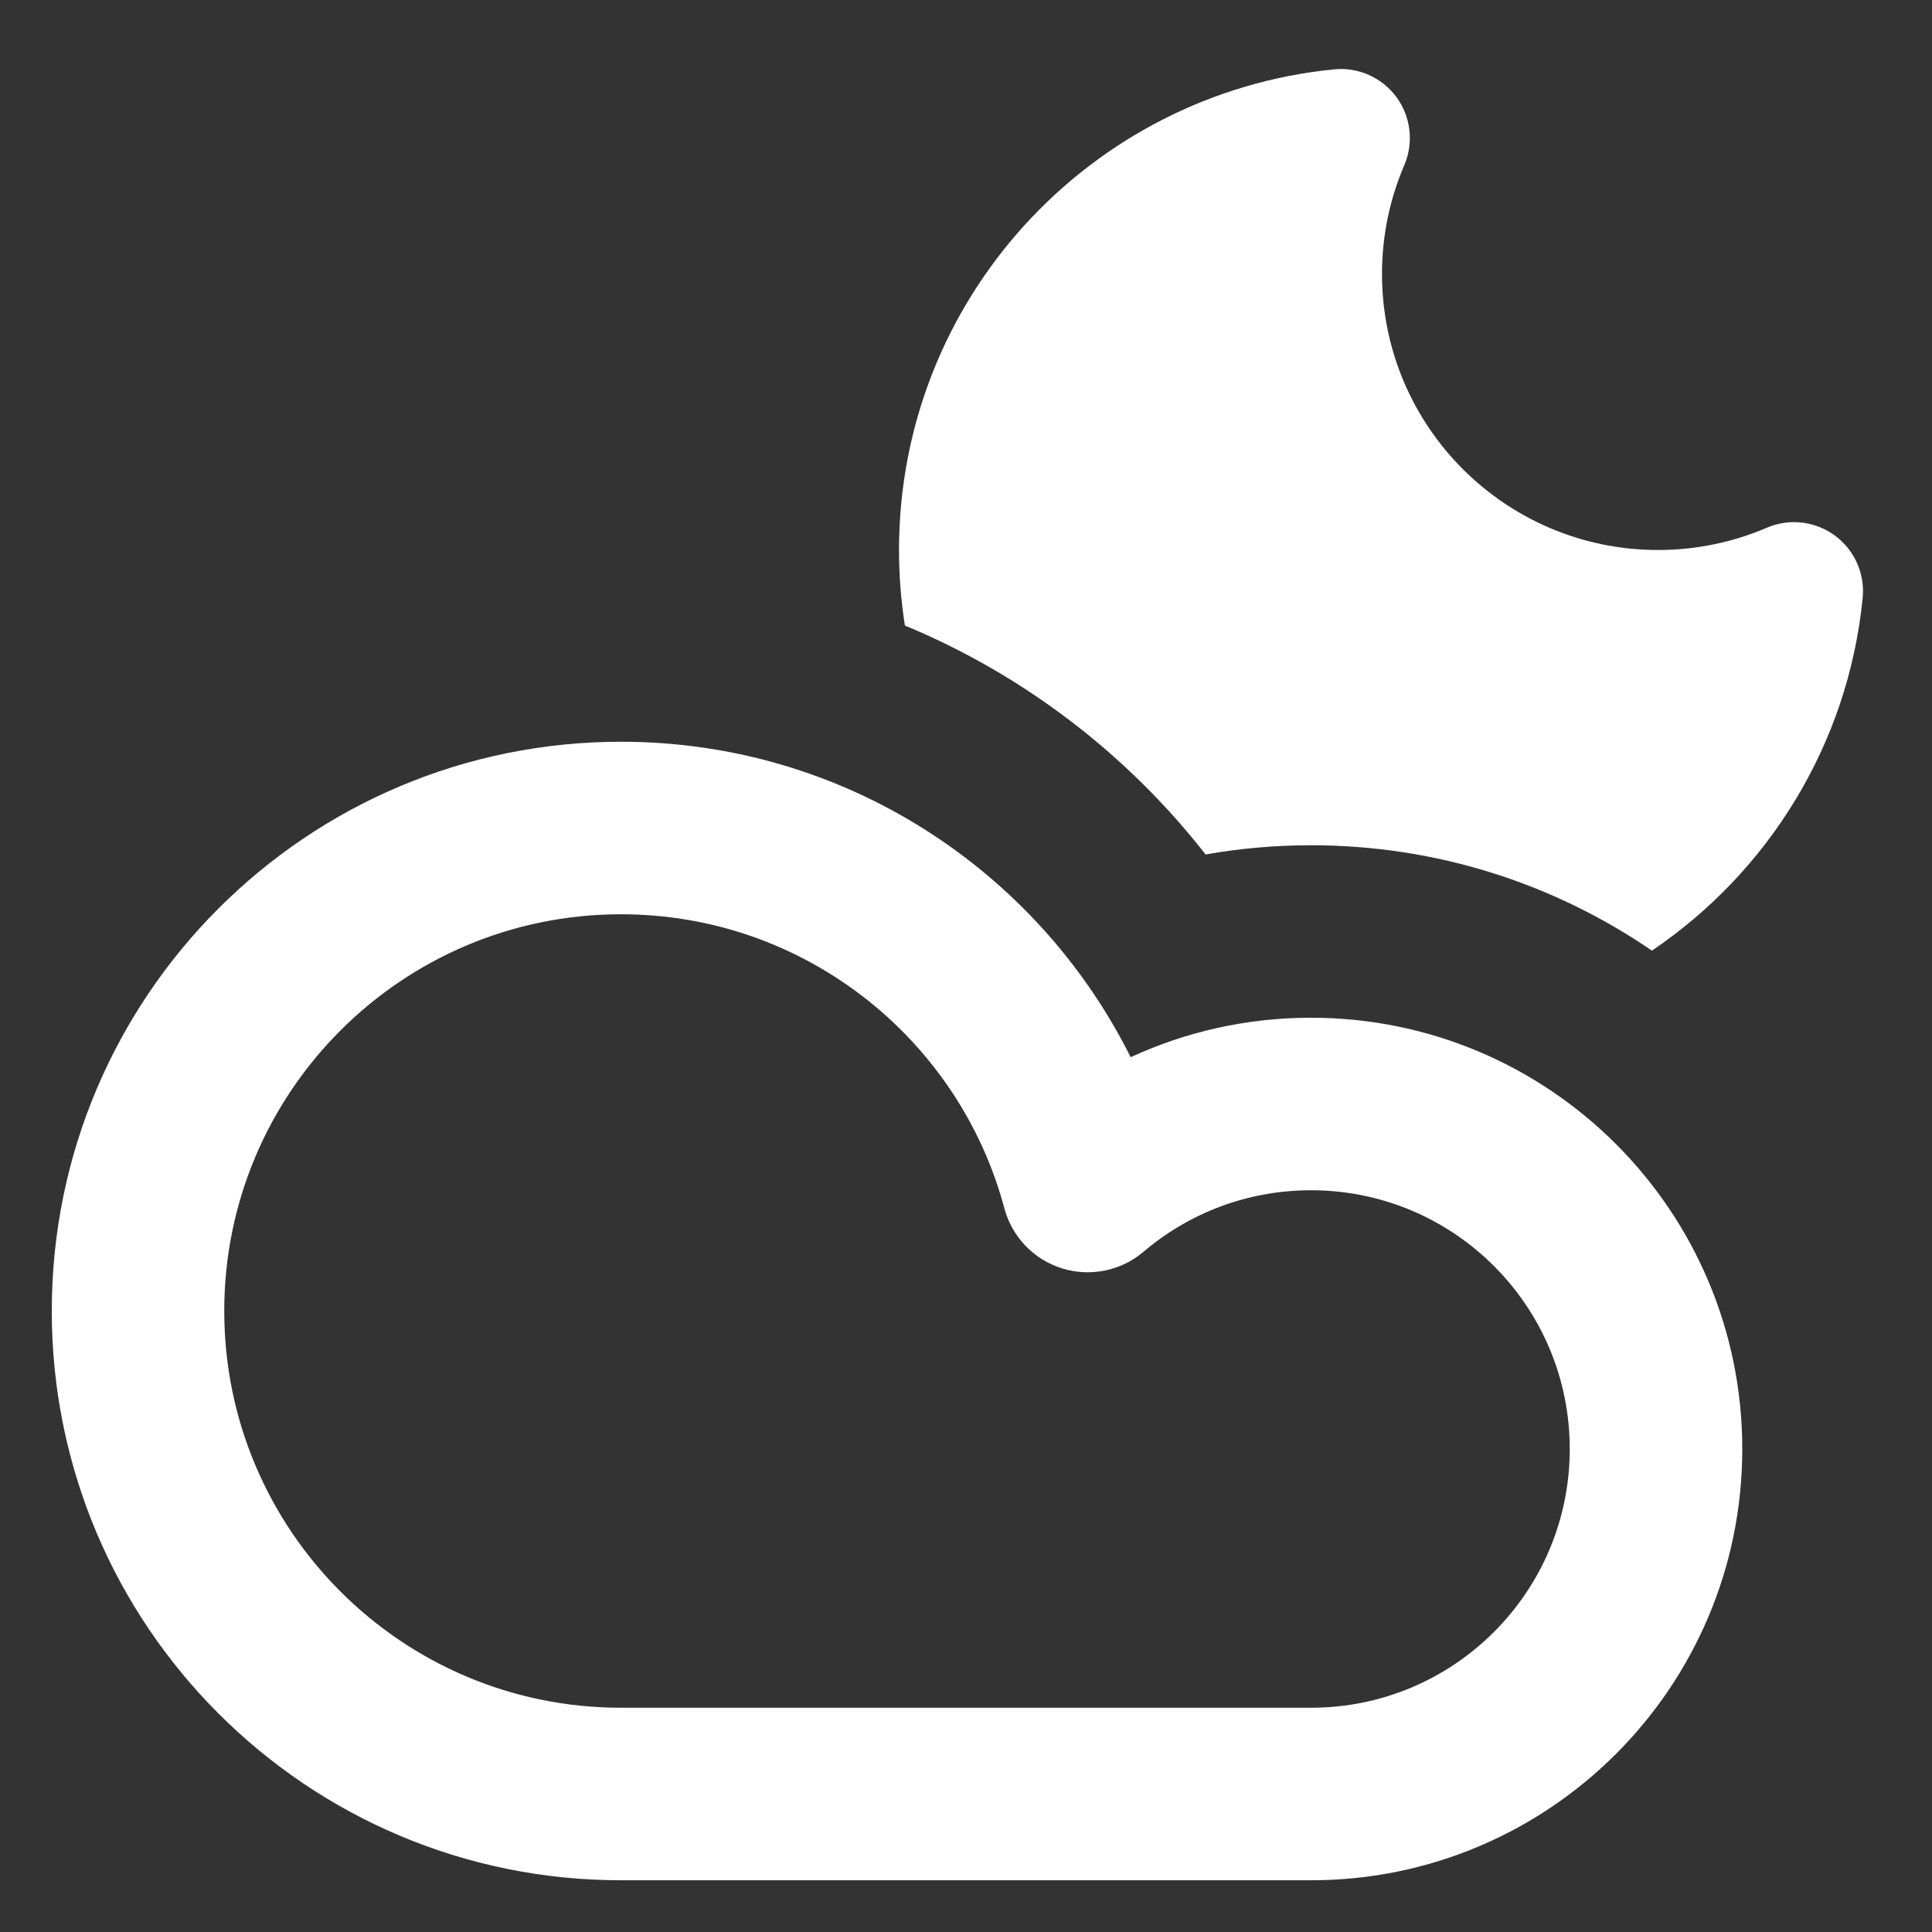 <svg width="40" height="40" viewBox="0 0 40 40" fill="none" xmlns="http://www.w3.org/2000/svg">
<rect x="0" y="0" width="40" height="40" fill="#333333" stroke="none"/>
<path fill-rule="evenodd" clip-rule="evenodd" d="M29.074 3.421C29.273 2.956 29.212 2.421 28.914 2.013C28.615 1.606 28.124 1.386 27.621 1.436C22.563 1.935 18.613 6.199 18.613 11.387C18.613 11.919 18.655 12.441 18.735 12.951C21.201 13.974 23.341 15.62 24.961 17.691C25.67 17.565 26.4 17.5 27.143 17.5C29.762 17.5 32.192 18.305 34.201 19.682C36.604 18.059 38.264 15.419 38.565 12.379C38.614 11.877 38.394 11.385 37.987 11.086C37.579 10.788 37.044 10.727 36.58 10.926C35.89 11.222 35.13 11.387 34.328 11.387C31.172 11.387 28.613 8.828 28.613 5.672C28.613 4.87 28.778 4.11 29.074 3.421ZM4.643 27.143C4.643 22.606 8.321 18.929 12.857 18.929C16.656 18.929 19.857 21.509 20.794 25.016C20.952 25.608 21.402 26.077 21.987 26.26C22.572 26.442 23.209 26.313 23.676 25.916C24.611 25.121 25.819 24.643 27.143 24.643C30.102 24.643 32.5 27.041 32.5 30C32.5 32.959 30.102 35.357 27.143 35.357H12.857C8.321 35.357 4.643 31.679 4.643 27.143ZM12.857 15.357C6.348 15.357 1.072 20.634 1.072 27.143C1.072 33.652 6.348 38.929 12.857 38.929H27.143C32.074 38.929 36.072 34.931 36.072 30C36.072 25.069 32.074 21.071 27.143 21.071C25.811 21.071 24.545 21.364 23.409 21.888C21.477 18.017 17.48 15.357 12.857 15.357Z" fill="white"/>
</svg>

